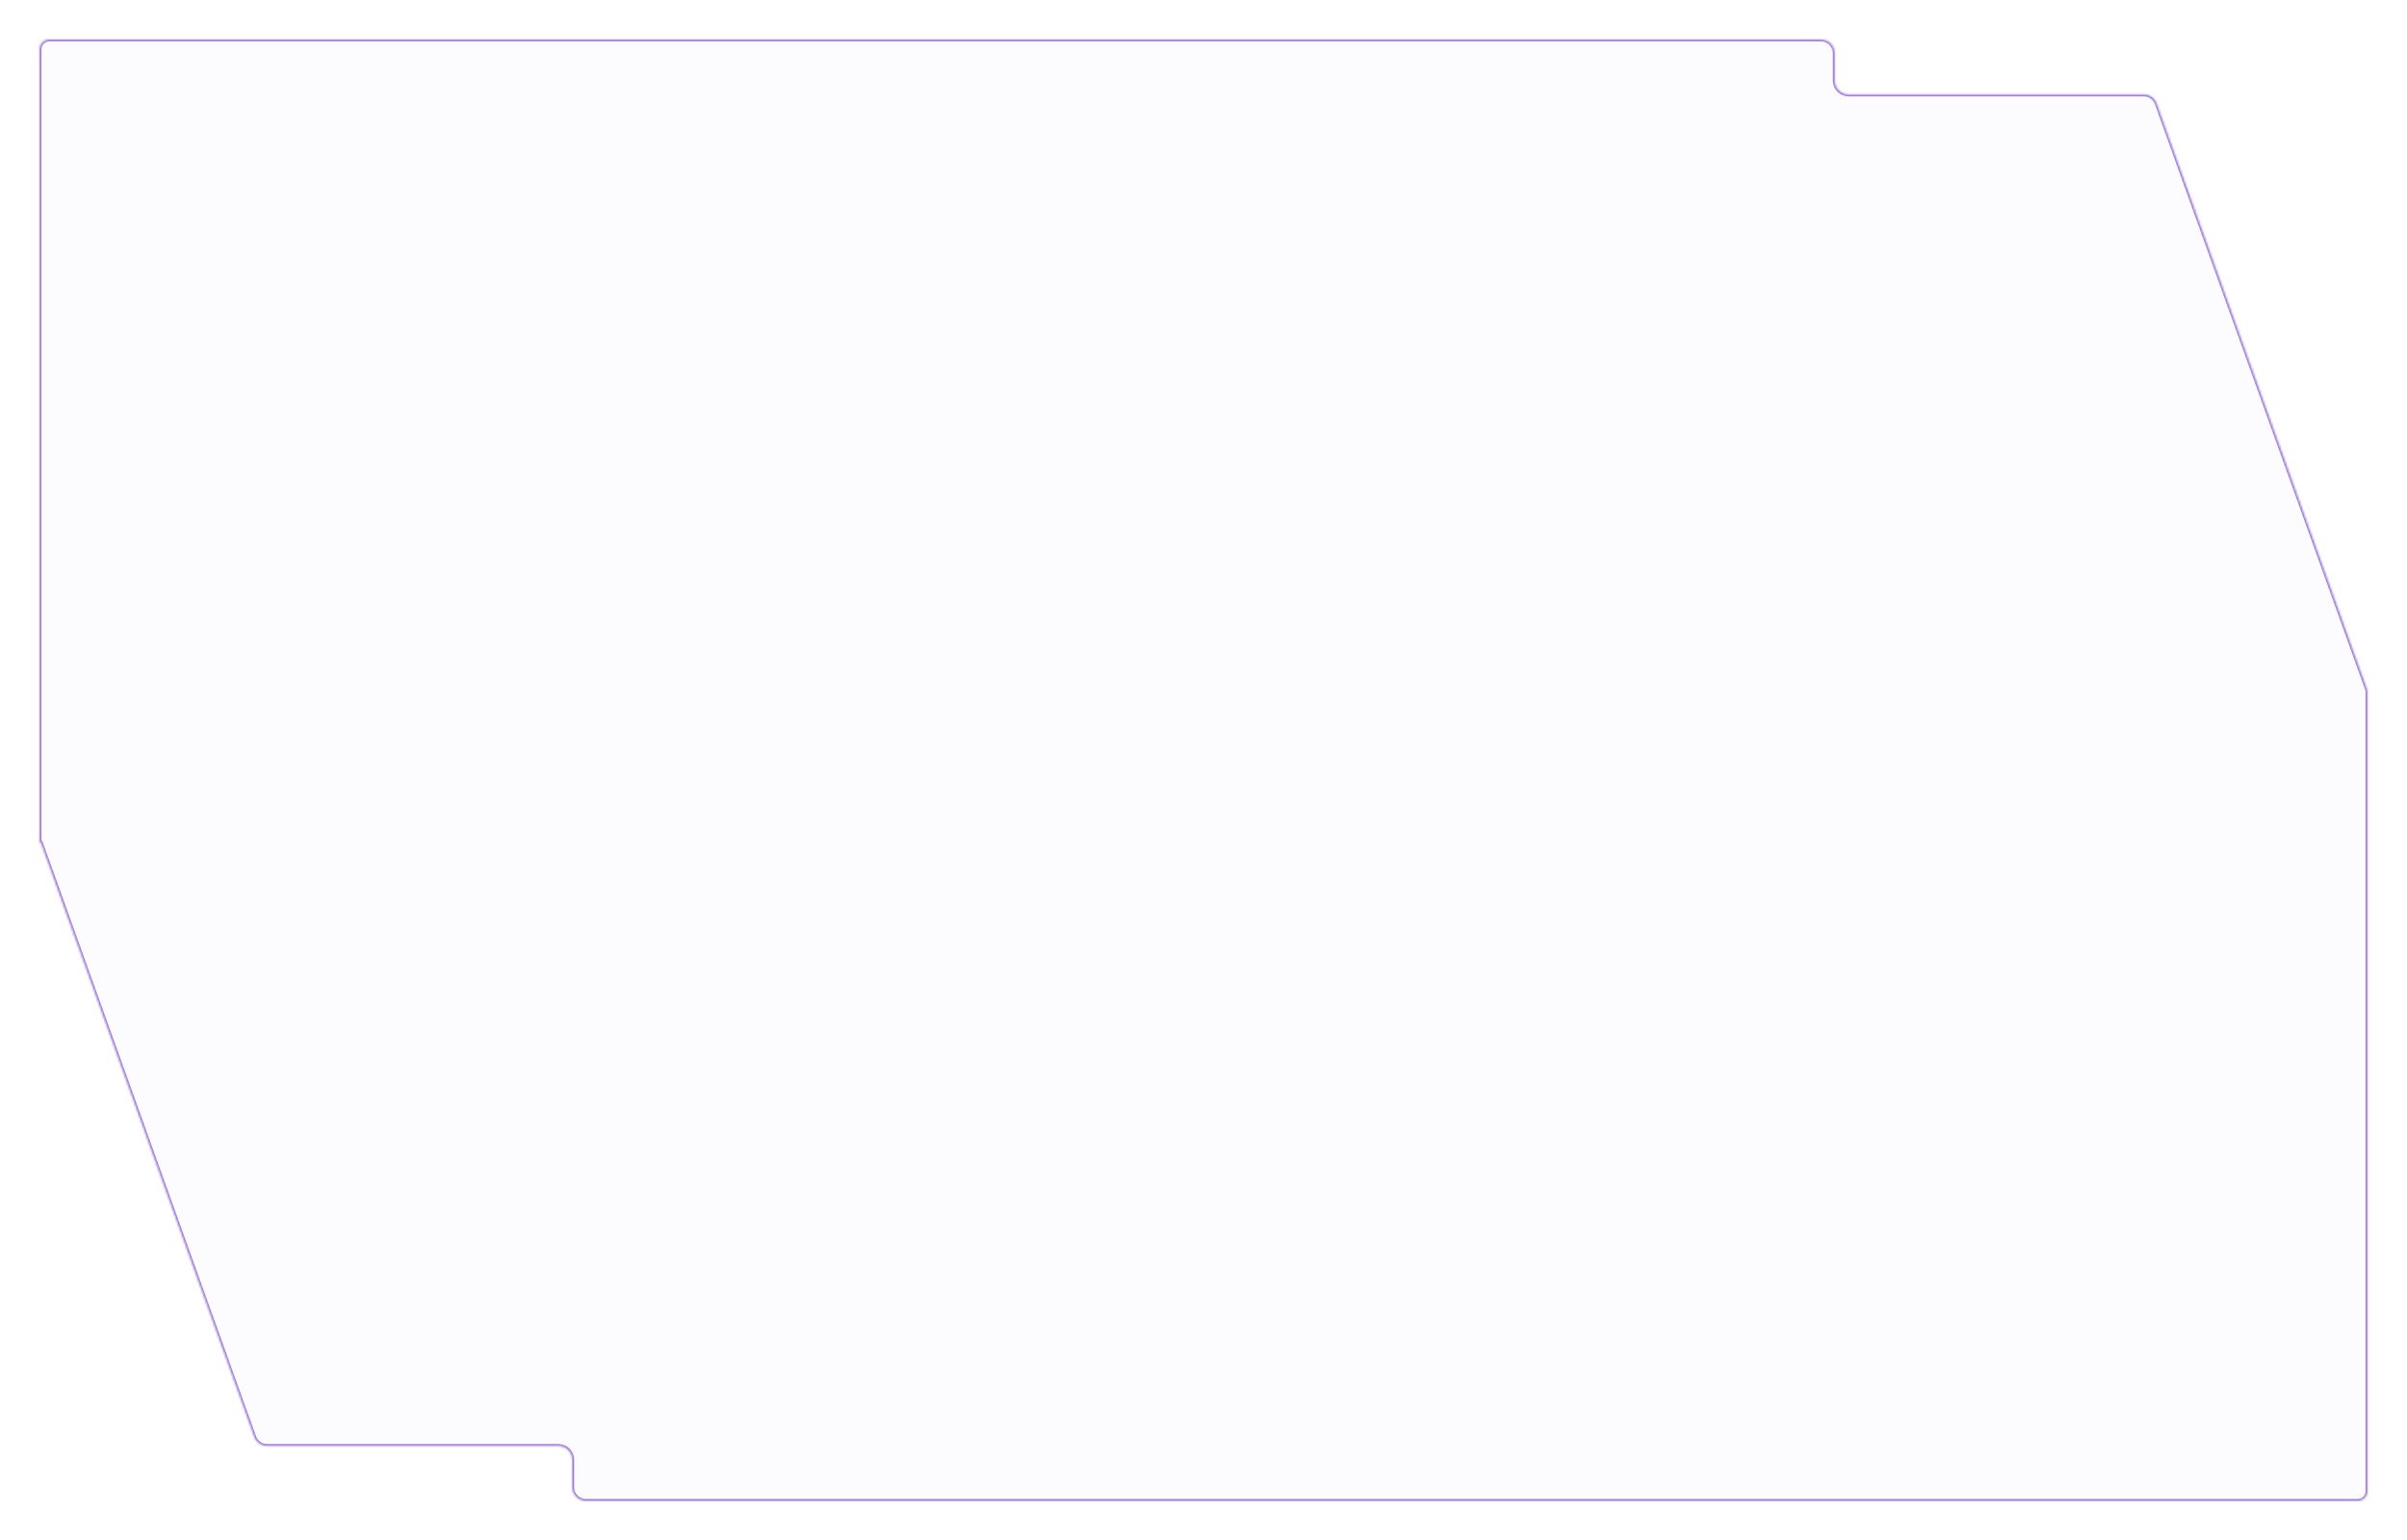 <svg width="1220" height="781" viewBox="0 0 1220 781" fill="none" xmlns="http://www.w3.org/2000/svg">
<g filter="url(#filter0_d_2081_2201)">
<mask id="path-1-inside-1_2081_2201" fill="white">
<path fill-rule="evenodd" clip-rule="evenodd" d="M930 27C930 23.134 926.866 20 923 20H25C22.239 20 20 22.239 20 25V427.11C20 427.304 20.27 427.351 20.336 427.168C20.391 427.015 20.607 427.015 20.662 427.168L128.835 728.507C129.833 731.288 132.469 733.142 135.423 733.142H283C286.866 733.142 290 736.276 290 740.142V754C290 757.866 293.134 761 297 761H1195C1197.76 761 1200 758.761 1200 756V350.986C1200 350.41 1199.9 349.839 1199.71 349.297L1093.16 52.492C1092.16 49.712 1089.53 47.857 1086.57 47.857H937C933.134 47.857 930 44.723 930 40.857V27Z"/>
</mask>
<path fill-rule="evenodd" clip-rule="evenodd" d="M930 27C930 23.134 926.866 20 923 20H25C22.239 20 20 22.239 20 25V427.11C20 427.304 20.27 427.351 20.336 427.168C20.391 427.015 20.607 427.015 20.662 427.168L128.835 728.507C129.833 731.288 132.469 733.142 135.423 733.142H283C286.866 733.142 290 736.276 290 740.142V754C290 757.866 293.134 761 297 761H1195C1197.76 761 1200 758.761 1200 756V350.986C1200 350.41 1199.9 349.839 1199.71 349.297L1093.16 52.492C1092.16 49.712 1089.53 47.857 1086.57 47.857H937C933.134 47.857 930 44.723 930 40.857V27Z" fill="#E3DAF0" fill-opacity="0.1" shape-rendering="crispEdges"/>
<path d="M20.336 427.168L19.395 426.83L19.395 426.83L20.336 427.168ZM20.662 427.168L21.603 426.83L21.603 426.83L20.662 427.168ZM1199.71 349.297L1198.76 349.635L1198.76 349.635L1199.71 349.297ZM1093.16 52.492L1094.1 52.154L1093.16 52.492ZM128.835 728.507L127.894 728.845L128.835 728.507ZM25 21H923V19H25V21ZM21 25C21 22.791 22.791 21 25 21V19C21.686 19 19 21.686 19 25H21ZM21 427.11V25H19V427.11H21ZM19.395 426.83C19.708 425.958 21 426.182 21 427.11H19C19 428.425 20.833 428.744 21.277 427.506L19.395 426.83ZM21.603 426.83C21.231 425.795 19.767 425.795 19.395 426.83L21.277 427.506C21.015 428.236 19.983 428.236 19.721 427.506L21.603 426.83ZM129.776 728.17L21.603 426.83L19.721 427.506L127.894 728.845L129.776 728.17ZM283 732.142H135.423V734.142H283V732.142ZM291 754V740.142H289V754H291ZM1195 760H297V762H1195V760ZM1199 756C1199 758.209 1197.21 760 1195 760V762C1198.31 762 1201 759.314 1201 756H1199ZM1199 350.986V756H1201V350.986H1199ZM1198.76 349.635C1198.92 350.068 1199 350.526 1199 350.986H1201C1201 350.295 1200.88 349.609 1200.65 348.959L1198.76 349.635ZM1092.22 52.83L1198.76 349.635L1200.65 348.959L1094.1 52.154L1092.22 52.83ZM1086.57 46.857H937V48.857H1086.57V46.857ZM931 40.857V27H929V40.857H931ZM937 46.857C933.686 46.857 931 44.171 931 40.857H929C929 45.276 932.582 48.857 937 48.857V46.857ZM1094.1 52.154C1092.96 48.977 1089.95 46.857 1086.57 46.857V48.857C1089.1 48.857 1091.36 50.447 1092.22 52.83L1094.1 52.154ZM289 754C289 758.418 292.582 762 297 762V760C293.686 760 291 757.314 291 754H289ZM283 734.142C286.314 734.142 289 736.829 289 740.142H291C291 735.724 287.418 732.142 283 732.142V734.142ZM127.894 728.845C129.034 732.023 132.047 734.142 135.423 734.142V732.142C132.891 732.142 130.632 730.553 129.776 728.17L127.894 728.845ZM923 21C926.314 21 929 23.686 929 27H931C931 22.582 927.418 19 923 19V21Z" fill="#A07CDF" mask="url(#path-1-inside-1_2081_2201)"/>
</g>
<defs>
<filter id="filter0_d_2081_2201" x="0" y="0" width="1220" height="781" filterUnits="userSpaceOnUse" color-interpolation-filters="sRGB">
<feFlood flood-opacity="0" result="BackgroundImageFix"/>
<feColorMatrix in="SourceAlpha" type="matrix" values="0 0 0 0 0 0 0 0 0 0 0 0 0 0 0 0 0 0 127 0" result="hardAlpha"/>
<feOffset/>
<feGaussianBlur stdDeviation="10"/>
<feComposite in2="hardAlpha" operator="out"/>
<feColorMatrix type="matrix" values="0 0 0 0 1 0 0 0 0 1 0 0 0 0 1 0 0 0 0.35 0"/>
<feBlend mode="normal" in2="BackgroundImageFix" result="effect1_dropShadow_2081_2201"/>
<feBlend mode="normal" in="SourceGraphic" in2="effect1_dropShadow_2081_2201" result="shape"/>
</filter>
</defs>
</svg>
